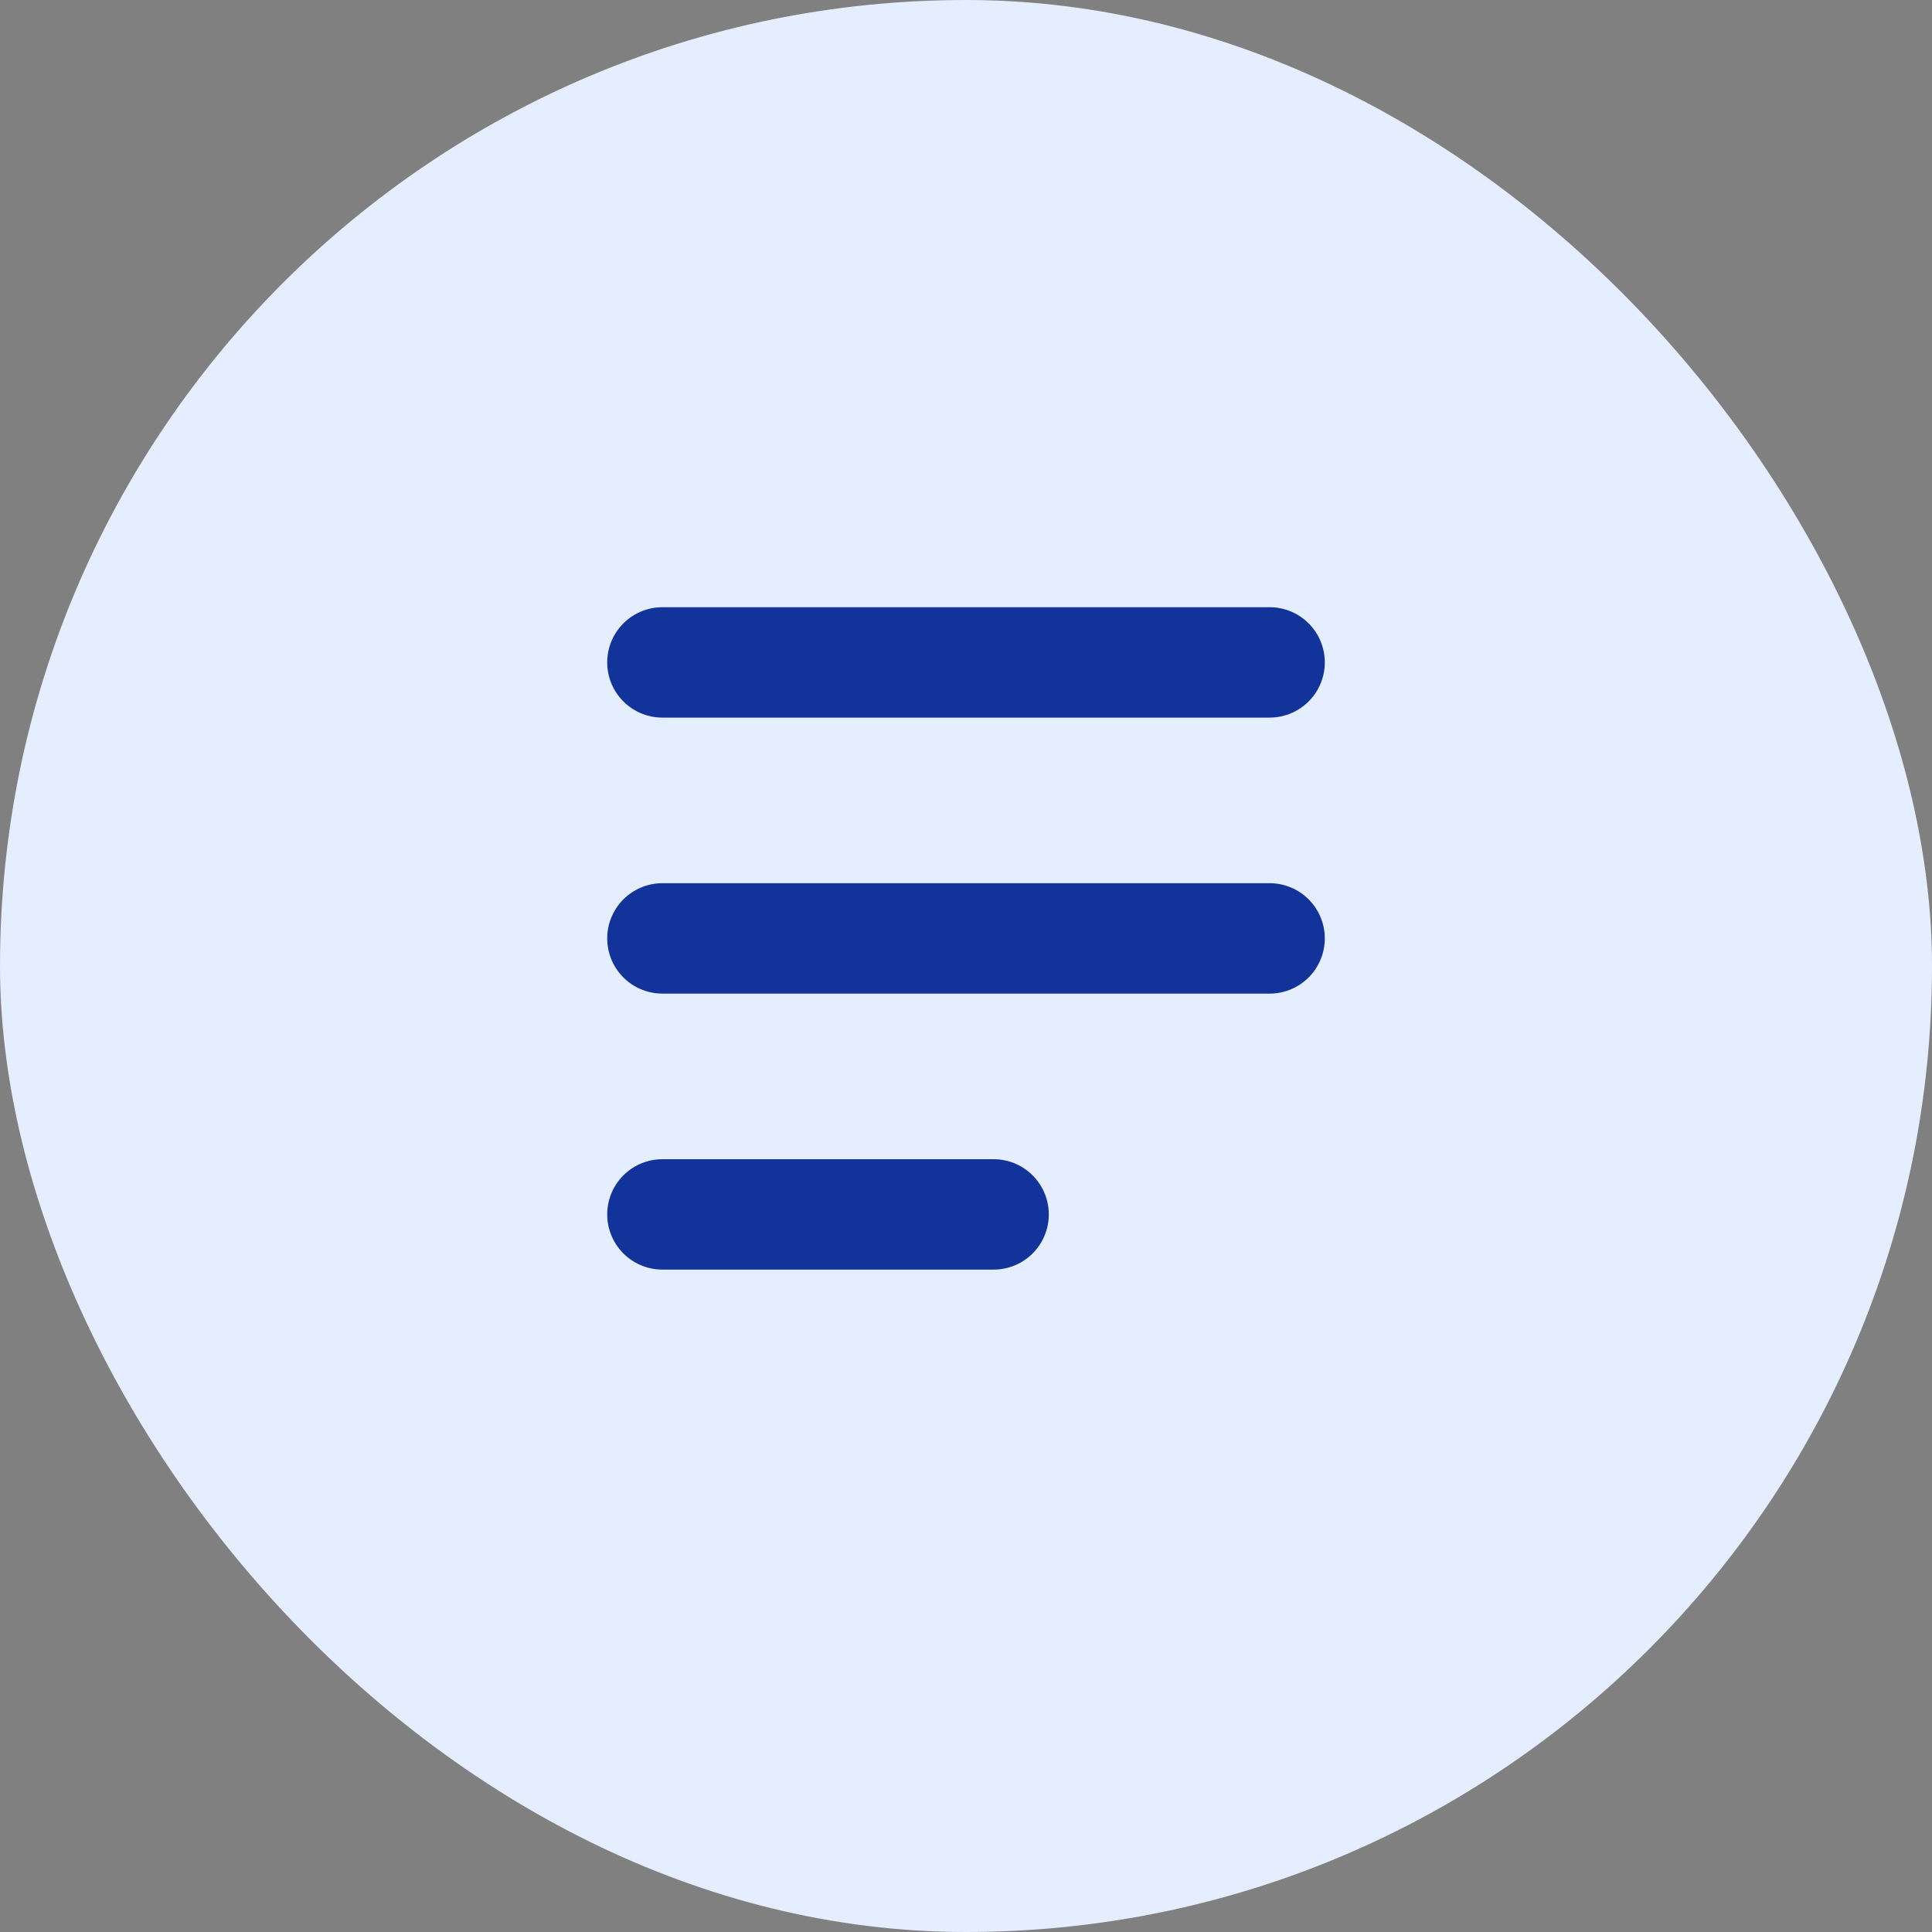 <svg width="35" height="35" viewBox="0 0 35 35" fill="none" xmlns="http://www.w3.org/2000/svg">
<rect x="0" y="0" width="35" height="35" fill="#808080" stroke="none"/>
<rect width="35" height="35" rx="17.5" fill="#E4EEFF"/>
<line x1="12" y1="12" x2="23" y2="12" stroke="#123399" stroke-width="2" stroke-linecap="round"/>
<line x1="12" y1="17" x2="23" y2="17" stroke="#123399" stroke-width="2" stroke-linecap="round"/>
<line x1="12" y1="22" x2="18" y2="22" stroke="#123399" stroke-width="2" stroke-linecap="round"/>
</svg>
